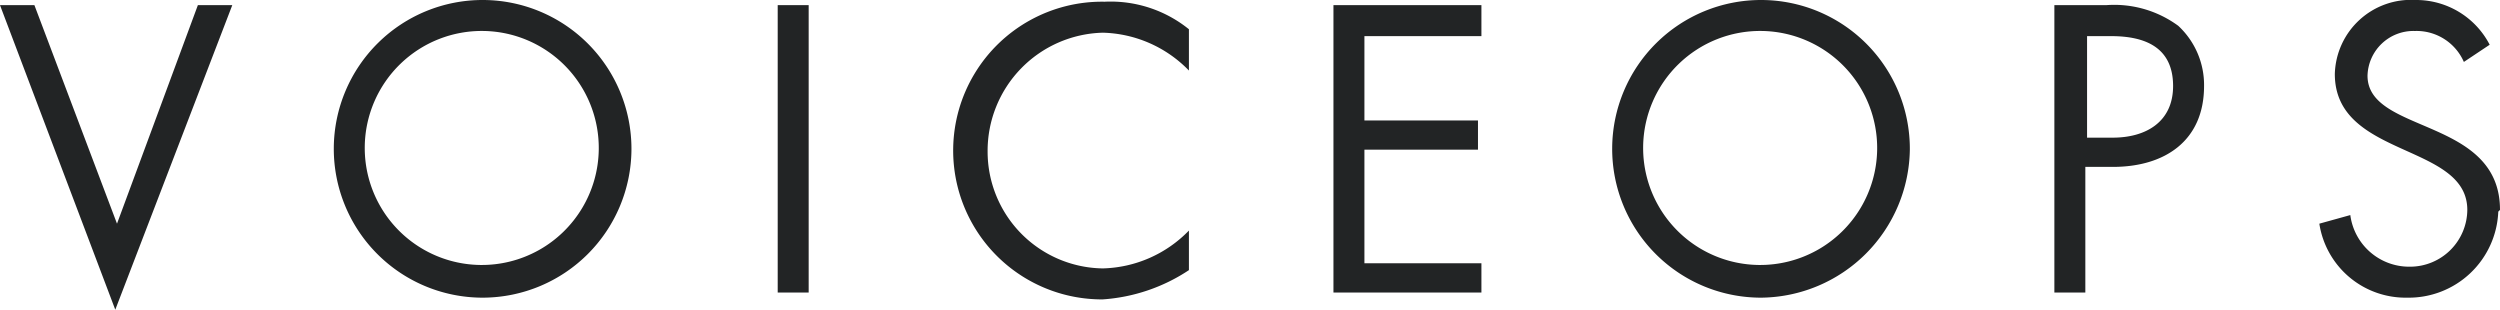 <svg xmlns="http://www.w3.org/2000/svg" viewBox="0 0 145.3 18"><defs><style>.cls-1{fill:#222425}</style></defs><title>logo-voiceops-black</title><g id="Layer_2" data-name="Layer 2"><g id="Layer_1-2" data-name="Layer 1"><path id="logo-voiceops" class="cls-1" d="M13.5.3h-2L6.8 13 2 .3H0L6.7 18zm23.2 8.4a8.65 8.65 0 1 0-8.7 8.6h.1a8.66 8.66 0 0 0 8.6-8.6zm-1.9 0a6.8 6.8 0 0 1-13.6-.2 6.8 6.8 0 0 1 13.6.2zM47 17V.3h-1.8V17zm22.1-1.3v-2.3a7.22 7.22 0 0 1-5 2.2 6.79 6.79 0 0 1-6.7-6.8 6.87 6.87 0 0 1 6.7-6.9 7.22 7.22 0 0 1 5 2.2V1.7A7.24 7.24 0 0 0 64.2.1a8.65 8.65 0 1 0-.3 17.3h.2a10.31 10.31 0 0 0 5-1.7zm17 1.3v-1.7h-6.8V8.7h6.6V7h-6.6V2.1h6.8V.3h-8.6V17zM111 8.7a8.65 8.65 0 1 0-8.7 8.6h.1a8.73 8.73 0 0 0 8.6-8.6zm-1.9 0a6.8 6.8 0 1 1-13.6-.2 6.8 6.8 0 0 1 13.6.2zm19-3.7a4.69 4.69 0 0 0-1.5-3.5 6.29 6.29 0 0 0-4.2-1.2h-3V17h1.8V9.7h1.6c3 0 5.3-1.5 5.3-4.7zm-1.8 0c0 2.1-1.6 3-3.5 3h-1.5V2.1h1.4c1.9 0 3.6.6 3.6 2.9zm19 7.2c0-5.4-7.7-4.4-7.7-7.8a2.67 2.67 0 0 1 2.7-2.6h.1a3 3 0 0 1 2.8 1.8l1.5-1a4.81 4.81 0 0 0-4.3-2.6 4.43 4.43 0 0 0-4.7 4.3c0 4.9 7.7 4 7.7 7.9a3.33 3.33 0 0 1-3.3 3.3h-.1a3.45 3.45 0 0 1-3.4-3l-1.8.5a5.07 5.07 0 0 0 5.1 4.3 5.21 5.21 0 0 0 5.3-5l.1-.1z"/></g></g></svg>